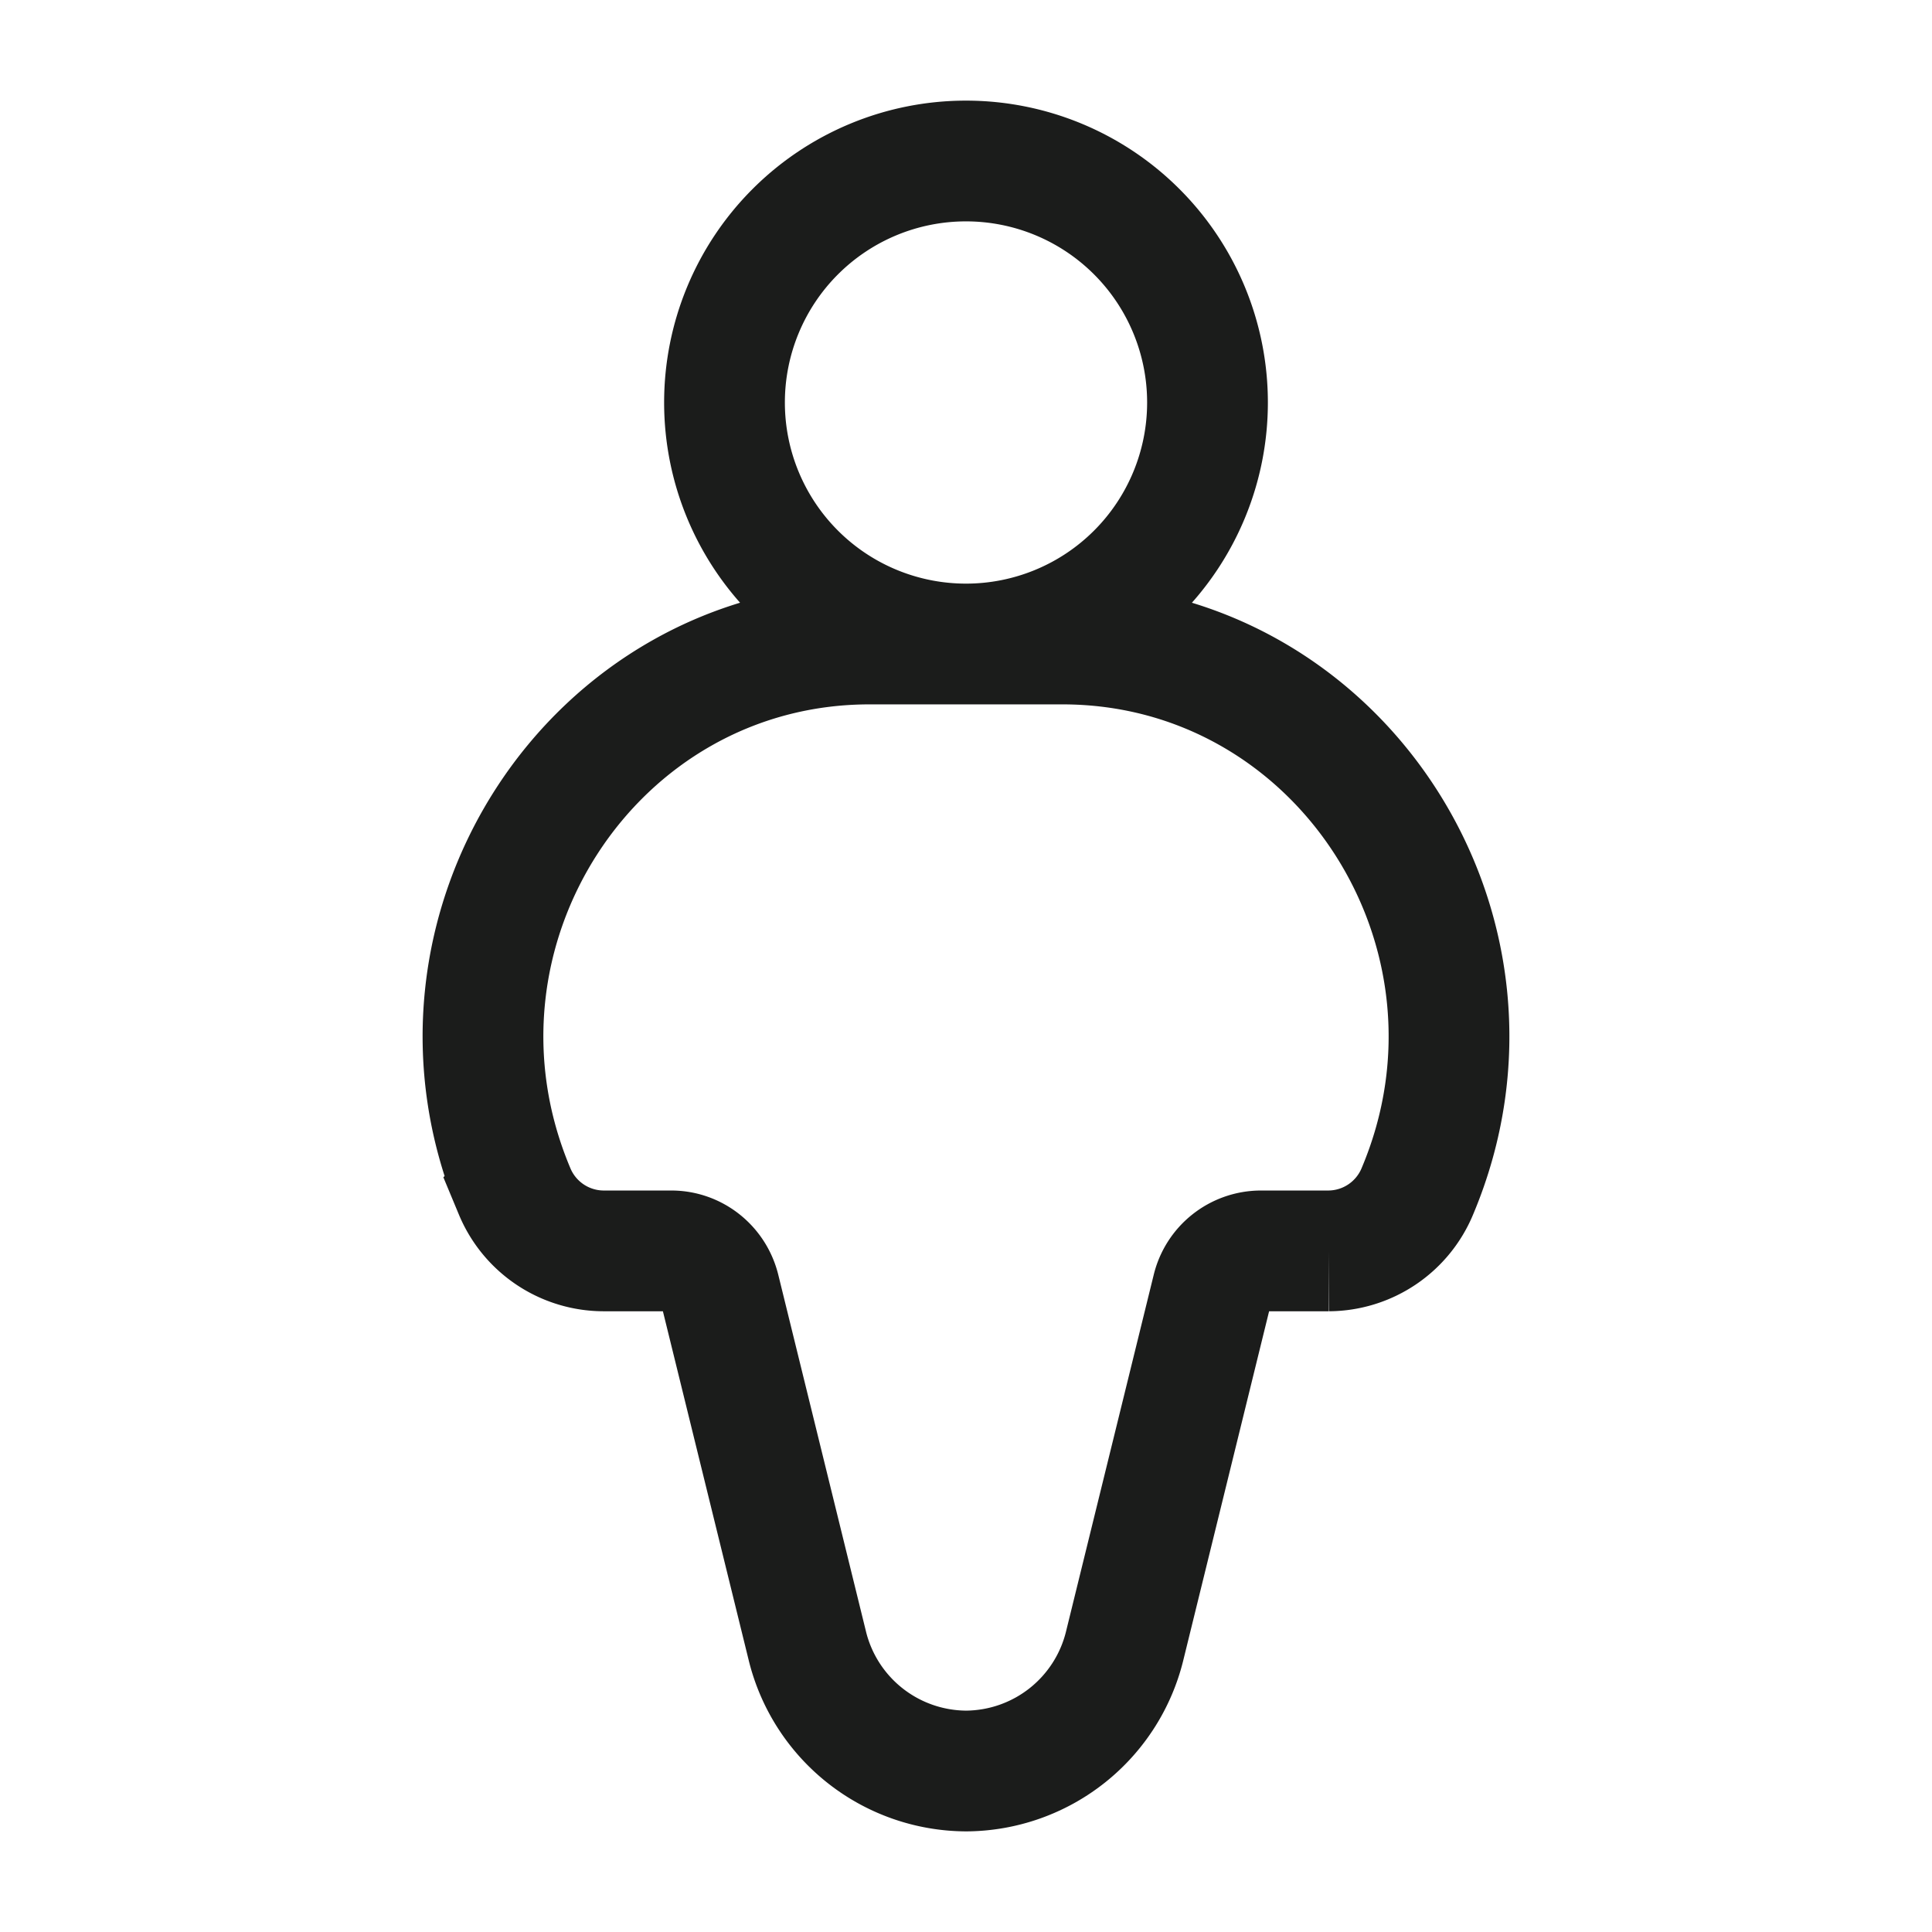 <svg xmlns="http://www.w3.org/2000/svg" width="24" height="24" fill="none" viewBox="0 0 24 24">
  <path stroke="#1B1C1B" stroke-width="1.5" d="M13.198 8h-2.396c-3.444 0-5.766 3.58-4.409 6.8a1.2 1.2 0 0 0 1.102.739h.844c.284 0 .532.196.601.477l1.086 4.417A2.041 2.041 0 0 0 12 22a2.04 2.04 0 0 0 1.974-1.567l1.086-4.417a.622.622 0 0 1 .601-.477h.844a1.2 1.2 0 0 0 1.102-.74C18.964 11.581 16.642 8 13.197 8ZM12 8a3 3 0 1 0 0-6 3 3 0 0 0 0 6Z"/>
</svg>
